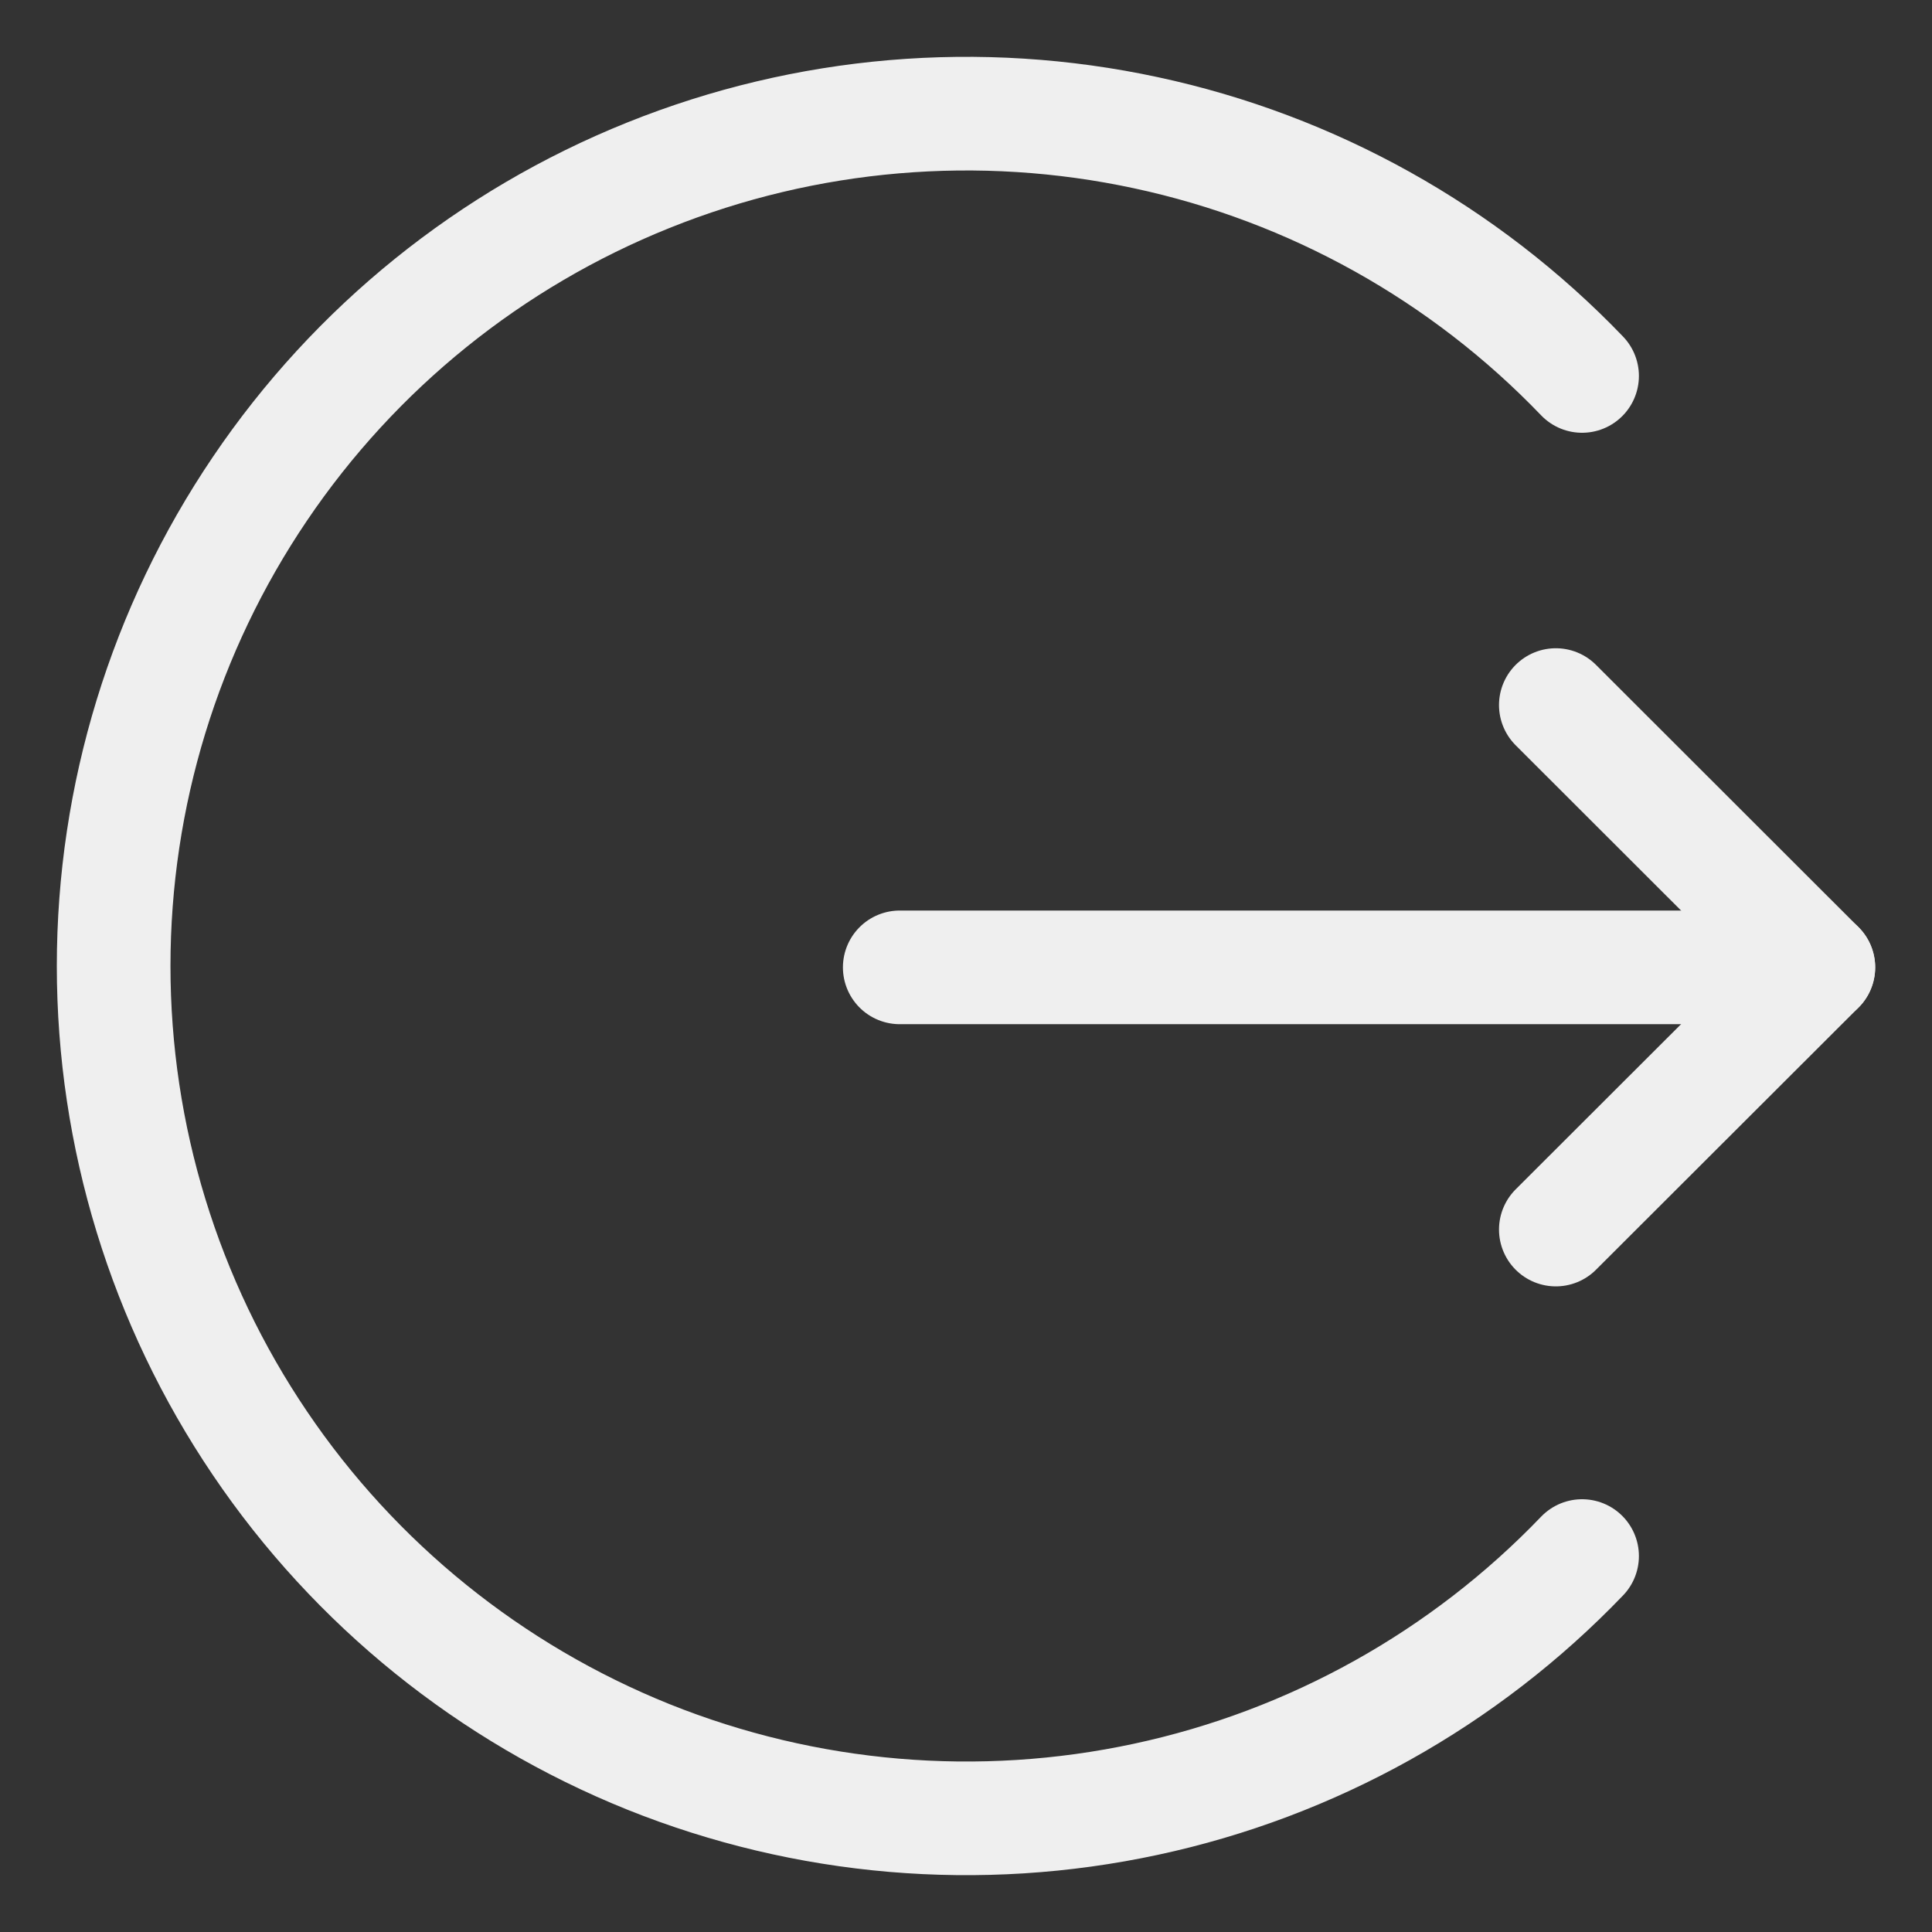 <svg width="17" height="17" viewBox="0 0 17 17" fill="none" xmlns="http://www.w3.org/2000/svg">
<rect x="0" y="0" width="17" height="17" fill="#333333" stroke="none"/>
<path d="M7.917 8.512H16" stroke="#EFEFEF" stroke-linecap="round" stroke-linejoin="round"/>
<path d="M13.69 6.204L16 8.512L13.69 10.819" stroke="#EFEFEF" stroke-linecap="round" stroke-linejoin="round"/>
<path d="M13.921 13.692C12.885 14.772 11.548 15.518 10.084 15.832C8.62 16.147 7.095 16.017 5.705 15.459C4.316 14.9 3.125 13.939 2.287 12.699C1.448 11.459 1 9.997 1 8.5C1 7.003 1.448 5.541 2.287 4.301C3.125 3.061 4.316 2.1 5.705 1.542C7.095 0.983 8.62 0.853 10.084 1.168C11.548 1.482 12.885 2.228 13.921 3.308" stroke="#EFEFEF" stroke-linecap="round" stroke-linejoin="round"/>
</svg>
